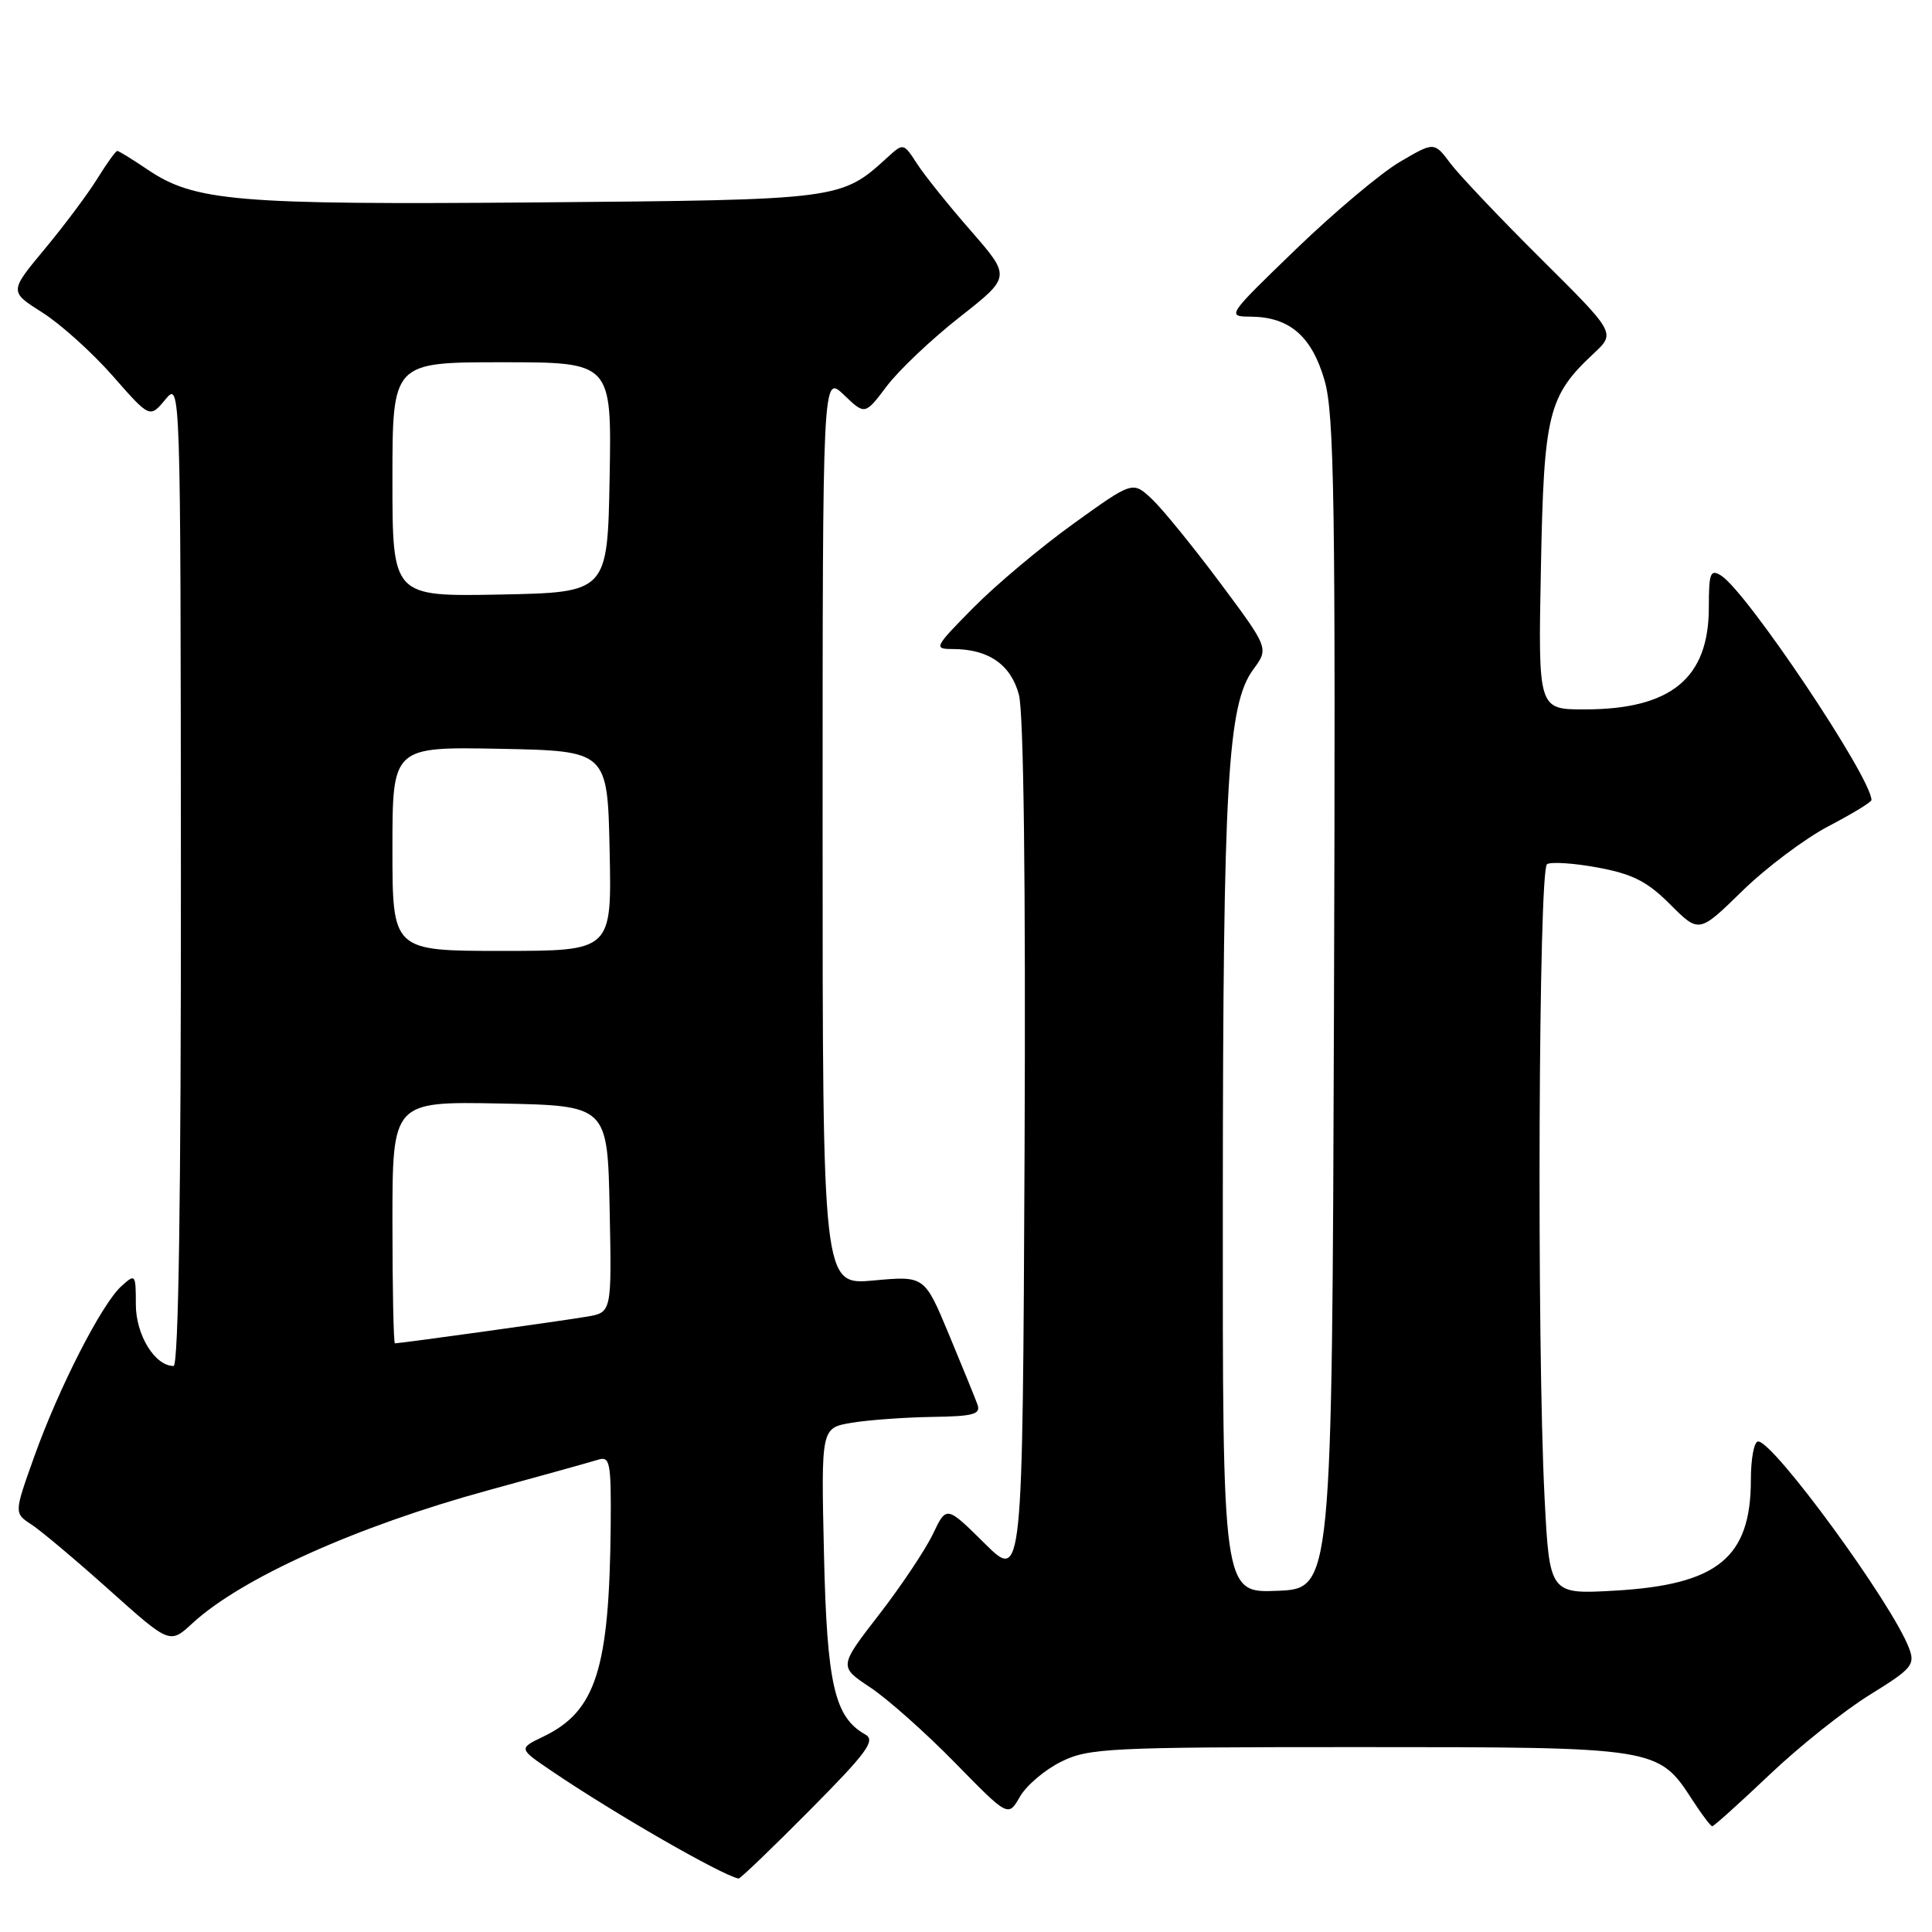 <?xml version="1.0" encoding="UTF-8" standalone="no"?>
<!DOCTYPE svg PUBLIC "-//W3C//DTD SVG 1.1//EN" "http://www.w3.org/Graphics/SVG/1.1/DTD/svg11.dtd" >
<svg xmlns="http://www.w3.org/2000/svg" xmlns:xlink="http://www.w3.org/1999/xlink" version="1.1" viewBox="0 0 256 256">
 <g >
 <path fill="currentColor"
d=" M 107.28 239.88 C 114.89 232.21 116.06 230.62 114.66 229.83 C 110.57 227.54 109.57 223.18 109.18 205.85 C 108.80 189.21 108.80 189.21 112.82 188.53 C 115.02 188.16 119.81 187.81 123.45 187.75 C 129.04 187.67 129.99 187.40 129.51 186.08 C 129.19 185.21 127.49 181.02 125.72 176.78 C 122.50 169.05 122.50 169.05 115.75 169.67 C 109.00 170.29 109.00 170.29 109.00 109.96 C 109.00 49.63 109.00 49.63 111.81 52.31 C 114.61 55.00 114.61 55.00 117.50 51.17 C 119.09 49.06 123.44 44.94 127.17 42.01 C 133.96 36.68 133.96 36.68 128.65 30.59 C 125.72 27.24 122.51 23.24 121.52 21.71 C 119.73 18.94 119.70 18.93 117.61 20.84 C 111.44 26.47 111.43 26.48 71.23 26.82 C 31.23 27.15 25.77 26.69 19.51 22.44 C 17.53 21.10 15.74 20.00 15.54 20.00 C 15.33 20.00 14.14 21.66 12.89 23.68 C 11.64 25.70 8.50 29.90 5.92 33.00 C 1.23 38.64 1.23 38.64 5.61 41.41 C 8.02 42.93 12.21 46.71 14.92 49.79 C 19.85 55.41 19.85 55.41 21.89 52.96 C 23.93 50.50 23.93 50.50 23.97 115.75 C 23.99 158.61 23.66 181.00 23.00 181.00 C 20.52 181.00 18.00 176.88 18.00 172.85 C 18.00 168.81 17.94 168.74 16.08 170.43 C 13.47 172.79 7.79 183.90 4.54 193.00 C 1.86 200.50 1.86 200.50 4.16 202.00 C 5.42 202.82 10.07 206.73 14.48 210.68 C 22.50 217.86 22.50 217.86 25.50 215.09 C 31.98 209.12 47.27 202.24 64.59 197.50 C 71.69 195.56 78.29 193.72 79.25 193.42 C 80.83 192.92 80.99 193.75 80.92 202.18 C 80.74 221.18 78.97 226.74 72.01 230.10 C 68.70 231.69 68.70 231.69 73.10 234.67 C 81.45 240.33 95.50 248.41 97.86 248.92 C 98.07 248.96 102.30 244.90 107.28 239.88 Z  M 234.46 235.17 C 238.41 231.41 244.40 226.64 247.76 224.57 C 253.37 221.10 253.80 220.60 252.95 218.37 C 250.70 212.44 235.03 191.00 232.96 191.00 C 232.43 191.00 232.00 193.27 232.00 196.05 C 232.00 206.41 227.61 209.99 213.94 210.77 C 205.32 211.26 205.32 211.26 204.66 198.38 C 203.62 177.82 203.86 115.21 204.99 114.51 C 205.53 114.17 208.57 114.37 211.74 114.96 C 216.32 115.81 218.28 116.80 221.31 119.84 C 225.13 123.66 225.13 123.66 230.85 118.07 C 234.00 114.99 239.14 111.13 242.28 109.48 C 245.42 107.84 247.99 106.28 247.98 106.00 C 247.90 102.93 231.45 78.39 228.06 76.27 C 226.63 75.38 226.43 75.90 226.43 80.47 C 226.43 89.89 221.42 94.00 209.94 94.00 C 203.81 94.00 203.81 94.00 204.18 75.25 C 204.57 54.75 205.13 52.48 211.19 46.82 C 214.08 44.12 214.08 44.12 204.20 34.31 C 198.77 28.91 193.36 23.21 192.18 21.64 C 190.04 18.78 190.04 18.78 185.49 21.45 C 182.98 22.92 176.79 28.13 171.72 33.02 C 162.52 41.91 162.51 41.93 165.79 41.96 C 170.89 42.02 173.82 44.56 175.51 50.40 C 176.80 54.82 176.98 66.60 176.76 133.03 C 176.50 210.50 176.50 210.50 169.25 210.79 C 162.00 211.09 162.00 211.09 162.03 158.79 C 162.06 103.61 162.66 93.33 166.07 88.70 C 168.13 85.90 168.13 85.90 161.65 77.20 C 158.08 72.42 154.02 67.43 152.63 66.12 C 150.09 63.74 150.09 63.74 142.24 69.39 C 137.93 72.49 131.96 77.50 128.98 80.52 C 123.79 85.77 123.68 86.00 126.24 86.00 C 130.97 86.00 133.94 88.05 135.01 92.05 C 135.64 94.39 135.92 116.91 135.76 152.64 C 135.50 209.50 135.50 209.50 130.46 204.50 C 125.41 199.50 125.41 199.50 123.62 203.26 C 122.63 205.33 119.43 210.13 116.49 213.93 C 111.15 220.83 111.15 220.83 115.31 223.59 C 117.59 225.10 122.64 229.59 126.53 233.56 C 133.59 240.78 133.59 240.78 135.14 238.08 C 135.99 236.59 138.45 234.50 140.60 233.44 C 144.24 231.63 146.90 231.50 180.00 231.50 C 219.63 231.50 219.72 231.51 224.26 238.52 C 225.49 240.42 226.67 241.98 226.88 241.99 C 227.09 241.99 230.50 238.93 234.46 235.17 Z  M 52.00 161.97 C 52.00 145.95 52.00 145.95 66.25 146.22 C 80.50 146.50 80.50 146.50 80.78 160.20 C 81.06 173.90 81.06 173.90 77.78 174.46 C 74.74 174.99 53.06 178.00 52.33 178.00 C 52.15 178.00 52.00 170.79 52.00 161.97 Z  M 52.00 112.47 C 52.00 98.95 52.00 98.95 66.25 99.22 C 80.50 99.50 80.50 99.50 80.78 112.75 C 81.06 126.00 81.06 126.00 66.53 126.00 C 52.00 126.00 52.00 126.00 52.00 112.47 Z  M 52.00 63.53 C 52.00 48.00 52.00 48.00 66.53 48.00 C 81.05 48.00 81.05 48.00 80.78 63.25 C 80.50 78.50 80.50 78.50 66.25 78.78 C 52.00 79.05 52.00 79.05 52.00 63.53 Z "/>
</g>
</svg>